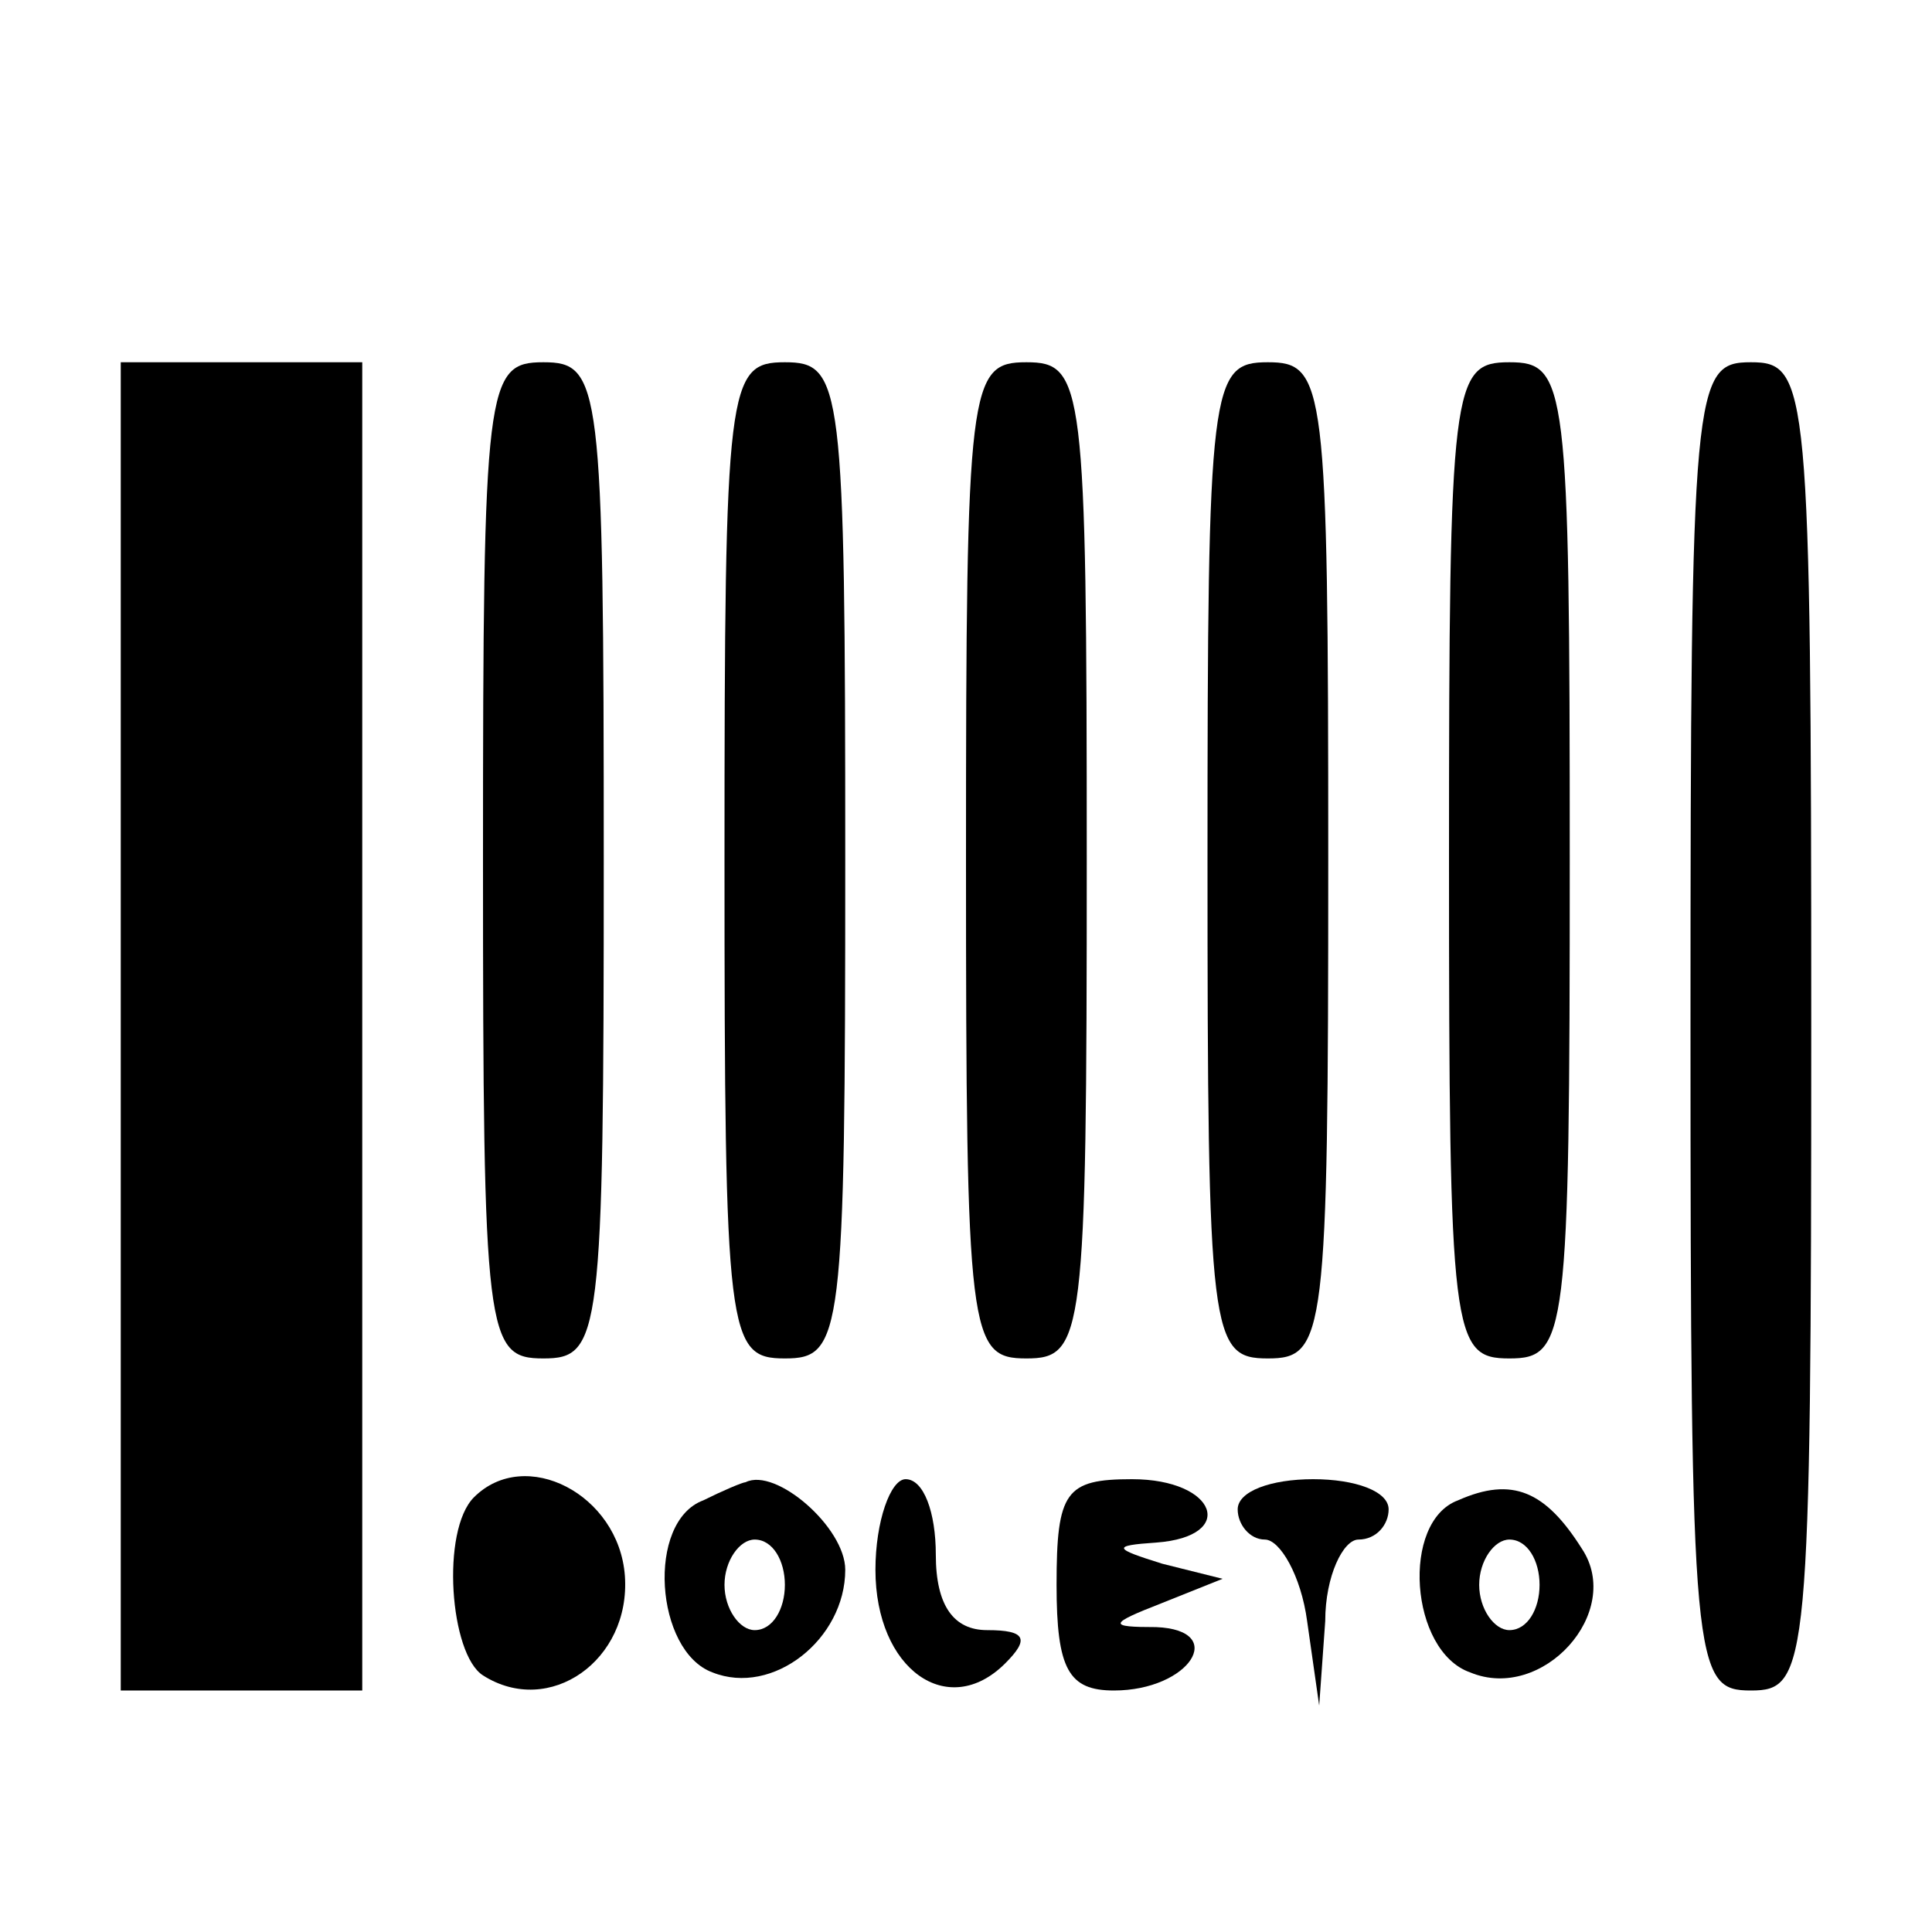 <?xml version="1.0" standalone="no"?>
<!DOCTYPE svg PUBLIC "-//W3C//DTD SVG 20010904//EN"
 "http://www.w3.org/TR/2001/REC-SVG-20010904/DTD/svg10.dtd">
<svg version="1.0" xmlns="http://www.w3.org/2000/svg"
 width="64pt" height="64pt" viewBox="0 0 64 64"
 preserveAspectRatio="xMidYMid meet">

<g transform="translate(0,64) scale(0.1,-0.1)"
fill="#000000" stroke="none">
<path d="M40 300 l0 -220 40 0 40 0 0 220 0 220 -40 0 -40 0 0 -220z"/>
<path d="M160 355 c0 -158 1 -165 20 -165 19 0 20 7 20 165 0 158 -1 165 -20
165 -19 0 -20 -7 -20 -165z"/>
<path d="M240 355 c0 -158 1 -165 20 -165 19 0 20 7 20 165 0 158 -1 165 -20
165 -19 0 -20 -7 -20 -165z"/>
<path d="M320 355 c0 -158 1 -165 20 -165 19 0 20 7 20 165 0 158 -1 165 -20
165 -19 0 -20 -7 -20 -165z"/>
<path d="M400 355 c0 -158 1 -165 20 -165 19 0 20 7 20 165 0 158 -1 165 -20
165 -19 0 -20 -7 -20 -165z"/>
<path d="M480 355 c0 -158 1 -165 20 -165 19 0 20 7 20 165 0 158 -1 165 -20
165 -19 0 -20 -7 -20 -165z"/>
<path d="M560 300 c0 -213 1 -220 20 -220 19 0 20 7 20 220 0 213 -1 220 -20
220 -19 0 -20 -7 -20 -220z"/>
<path d="M157 144 c-11 -11 -8 -52 3 -59 22 -14 49 5 47 33 -2 27 -33 43 -50
26z"/>
<path d="M233 143 c-19 -7 -16 -50 3 -57 20 -8 44 11 44 34 0 14 -23 34 -33
29 -1 0 -8 -3 -14 -6z m27 -28 c0 -8 -4 -15 -10 -15 -5 0 -10 7 -10 15 0 8 5
15 10 15 6 0 10 -7 10 -15z"/>
<path d="M290 120 c0 -33 24 -50 43 -31 8 8 7 11 -6 11 -11 0 -17 8 -17 25 0
14 -4 25 -10 25 -5 0 -10 -14 -10 -30z"/>
<path d="M350 115 c0 -28 4 -35 19 -35 25 0 38 20 14 21 -16 0 -16 1 2 8 l20
8 -20 5 c-16 5 -17 6 -2 7 27 2 20 21 -8 21 -22 0 -25 -4 -25 -35z"/>
<path d="M410 140 c0 -5 4 -10 9 -10 5 0 12 -12 14 -27 l4 -28 2 28 c0 15 6
27 11 27 6 0 10 5 10 10 0 6 -11 10 -25 10 -14 0 -25 -4 -25 -10z"/>
<path d="M483 143 c-19 -7 -16 -50 4 -57 24 -10 51 20 37 41 -12 19 -23 24
-41 16z m27 -28 c0 -8 -4 -15 -10 -15 -5 0 -10 7 -10 15 0 8 5 15 10 15 6 0
10 -7 10 -15z"/>
</g>
</svg>
